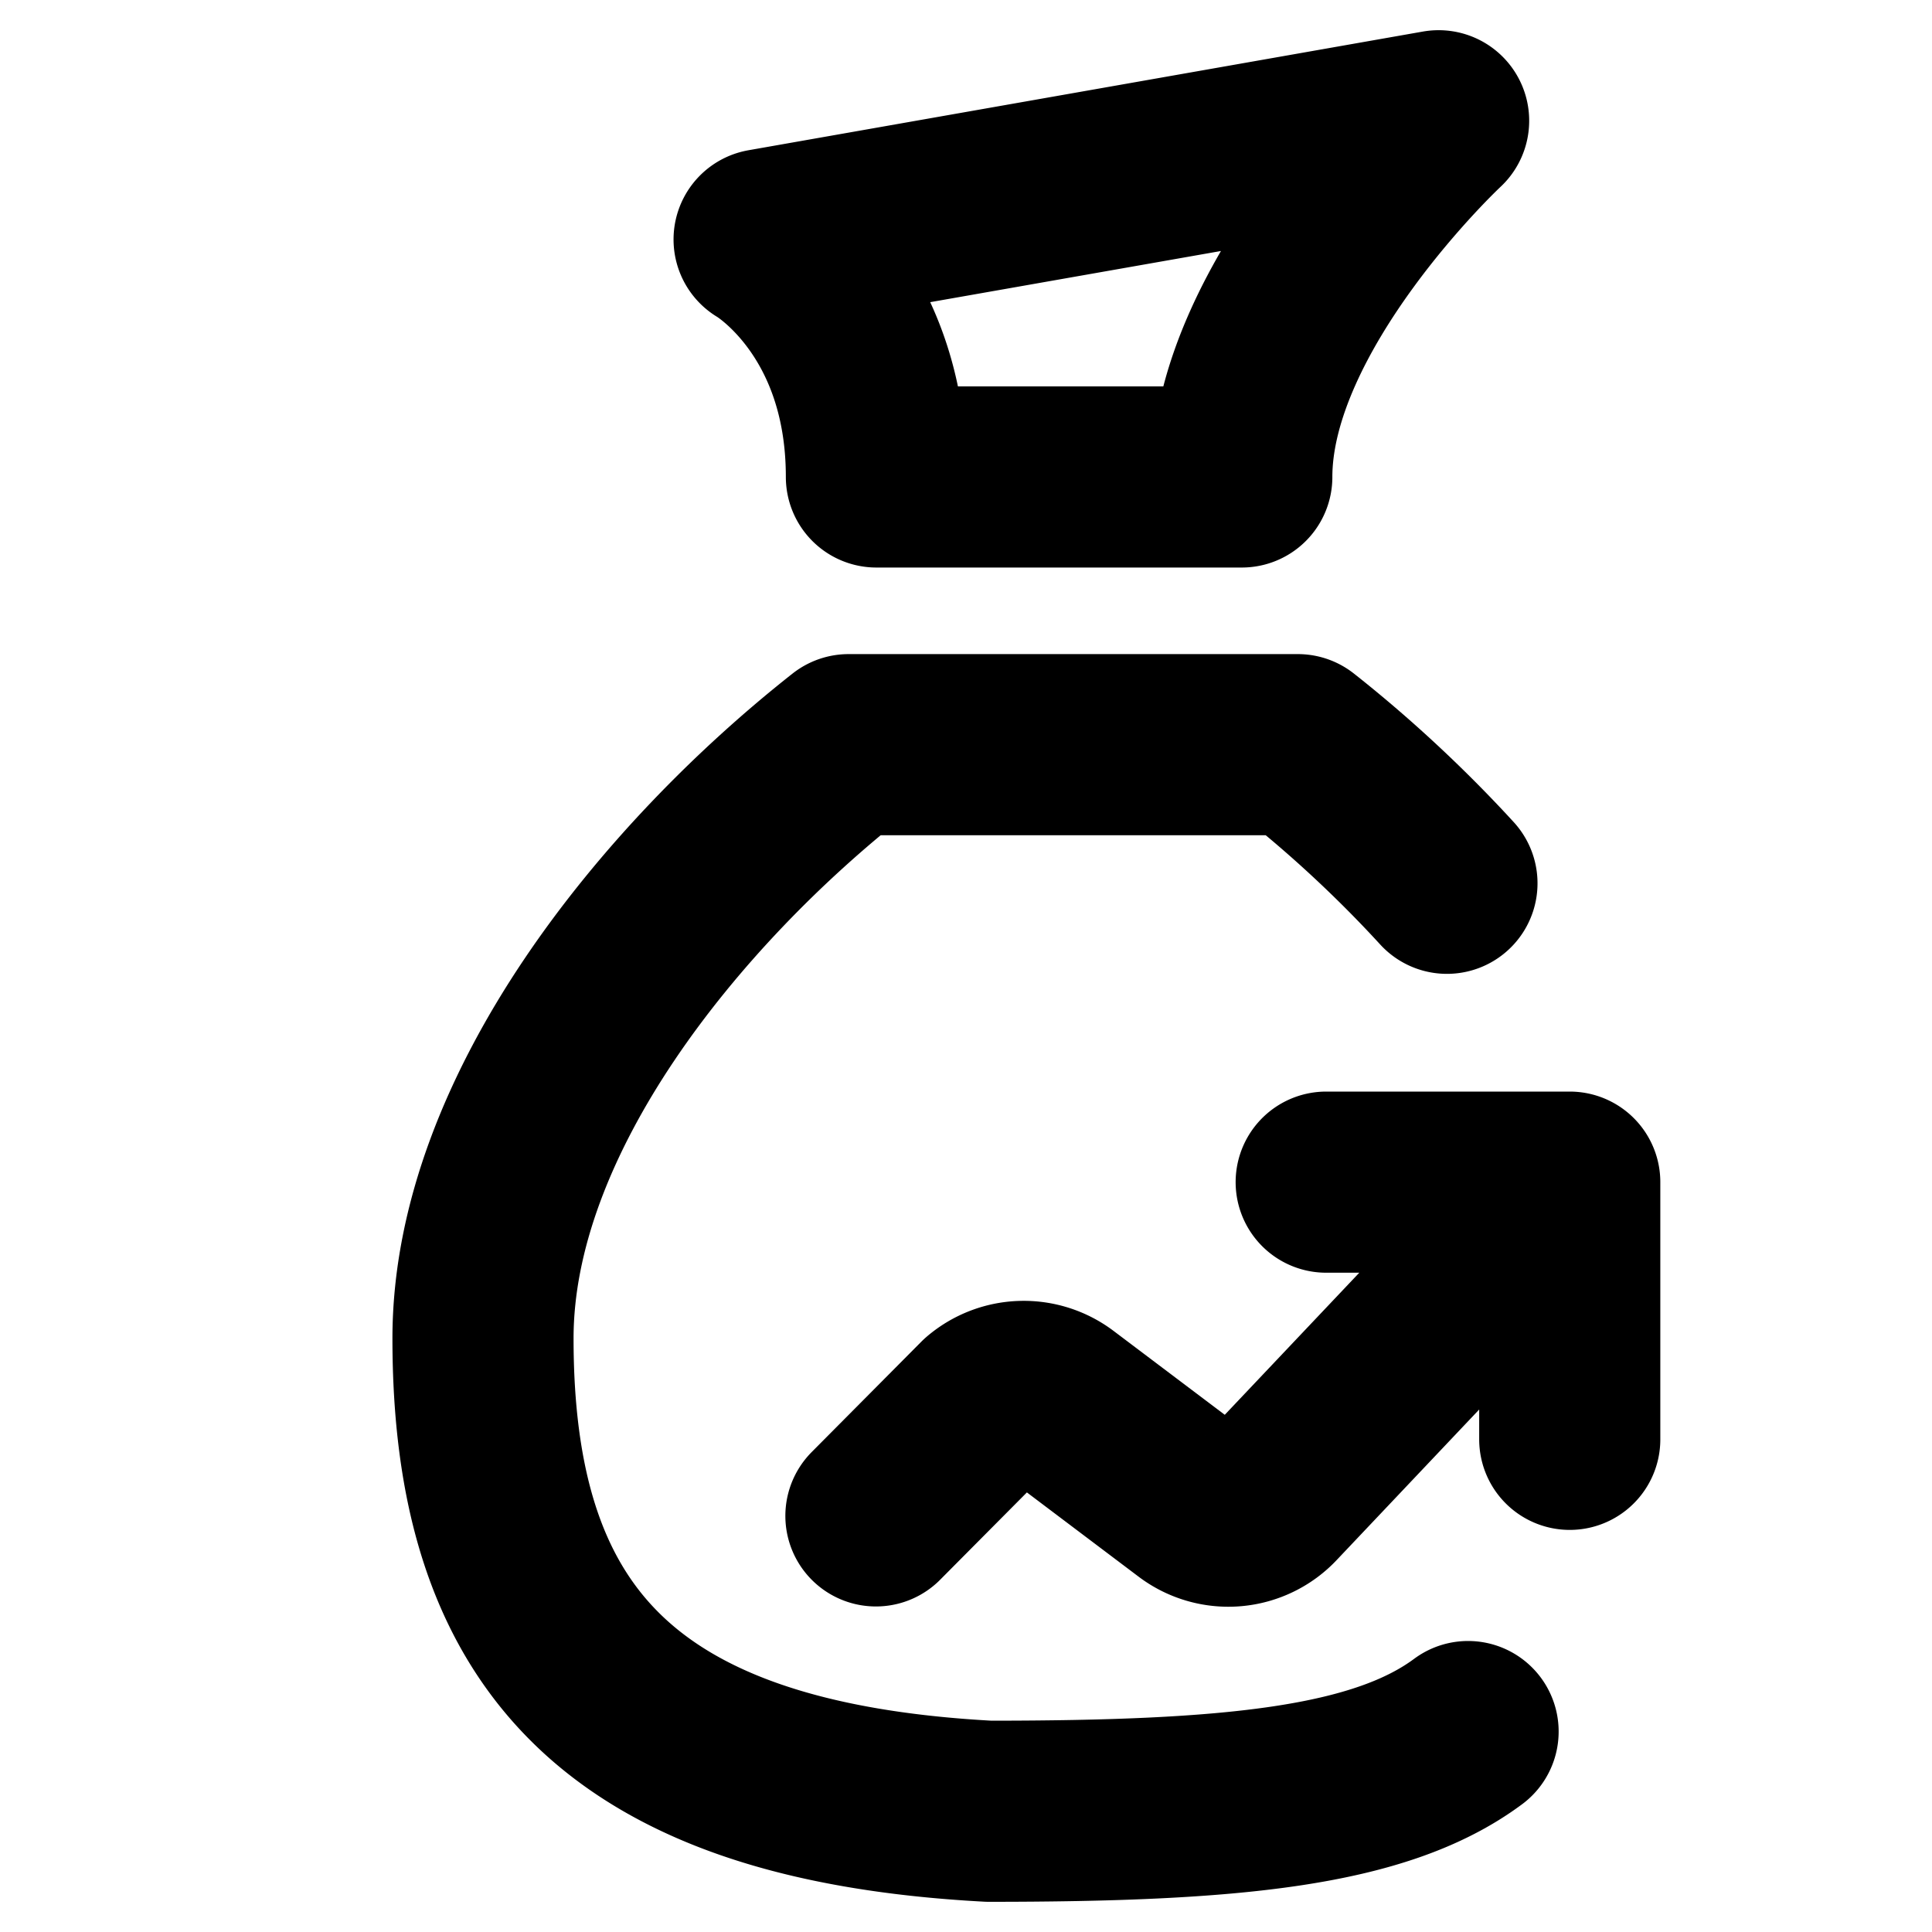 <svg xmlns="http://www.w3.org/2000/svg" width="16" height="16" fill="none" viewBox="0 0 16 16"><path stroke="#000" stroke-linecap="round" stroke-linejoin="round" stroke-width="1.5" d="M11.983 7.315c-.394-.43-.818-.819-1.235-1.148h-3.72C5.556 7.327 4 9.228 4 11.084 4 13.483 5.053 14.832 8.19 15c1.997 0 3.236-.116 3.968-.66M13 9.79l-2.471 2.61a.484.484 0 0 1-.65.057l-1.107-.835a.486.486 0 0 0-.609.017l-.909.915M13 9.79h-2.017m2.017 0v2.13M11.914 1l-5.586.983s.93.537.93 1.967h3.026c0-1.43 1.63-2.95 1.63-2.95Z"/></svg>